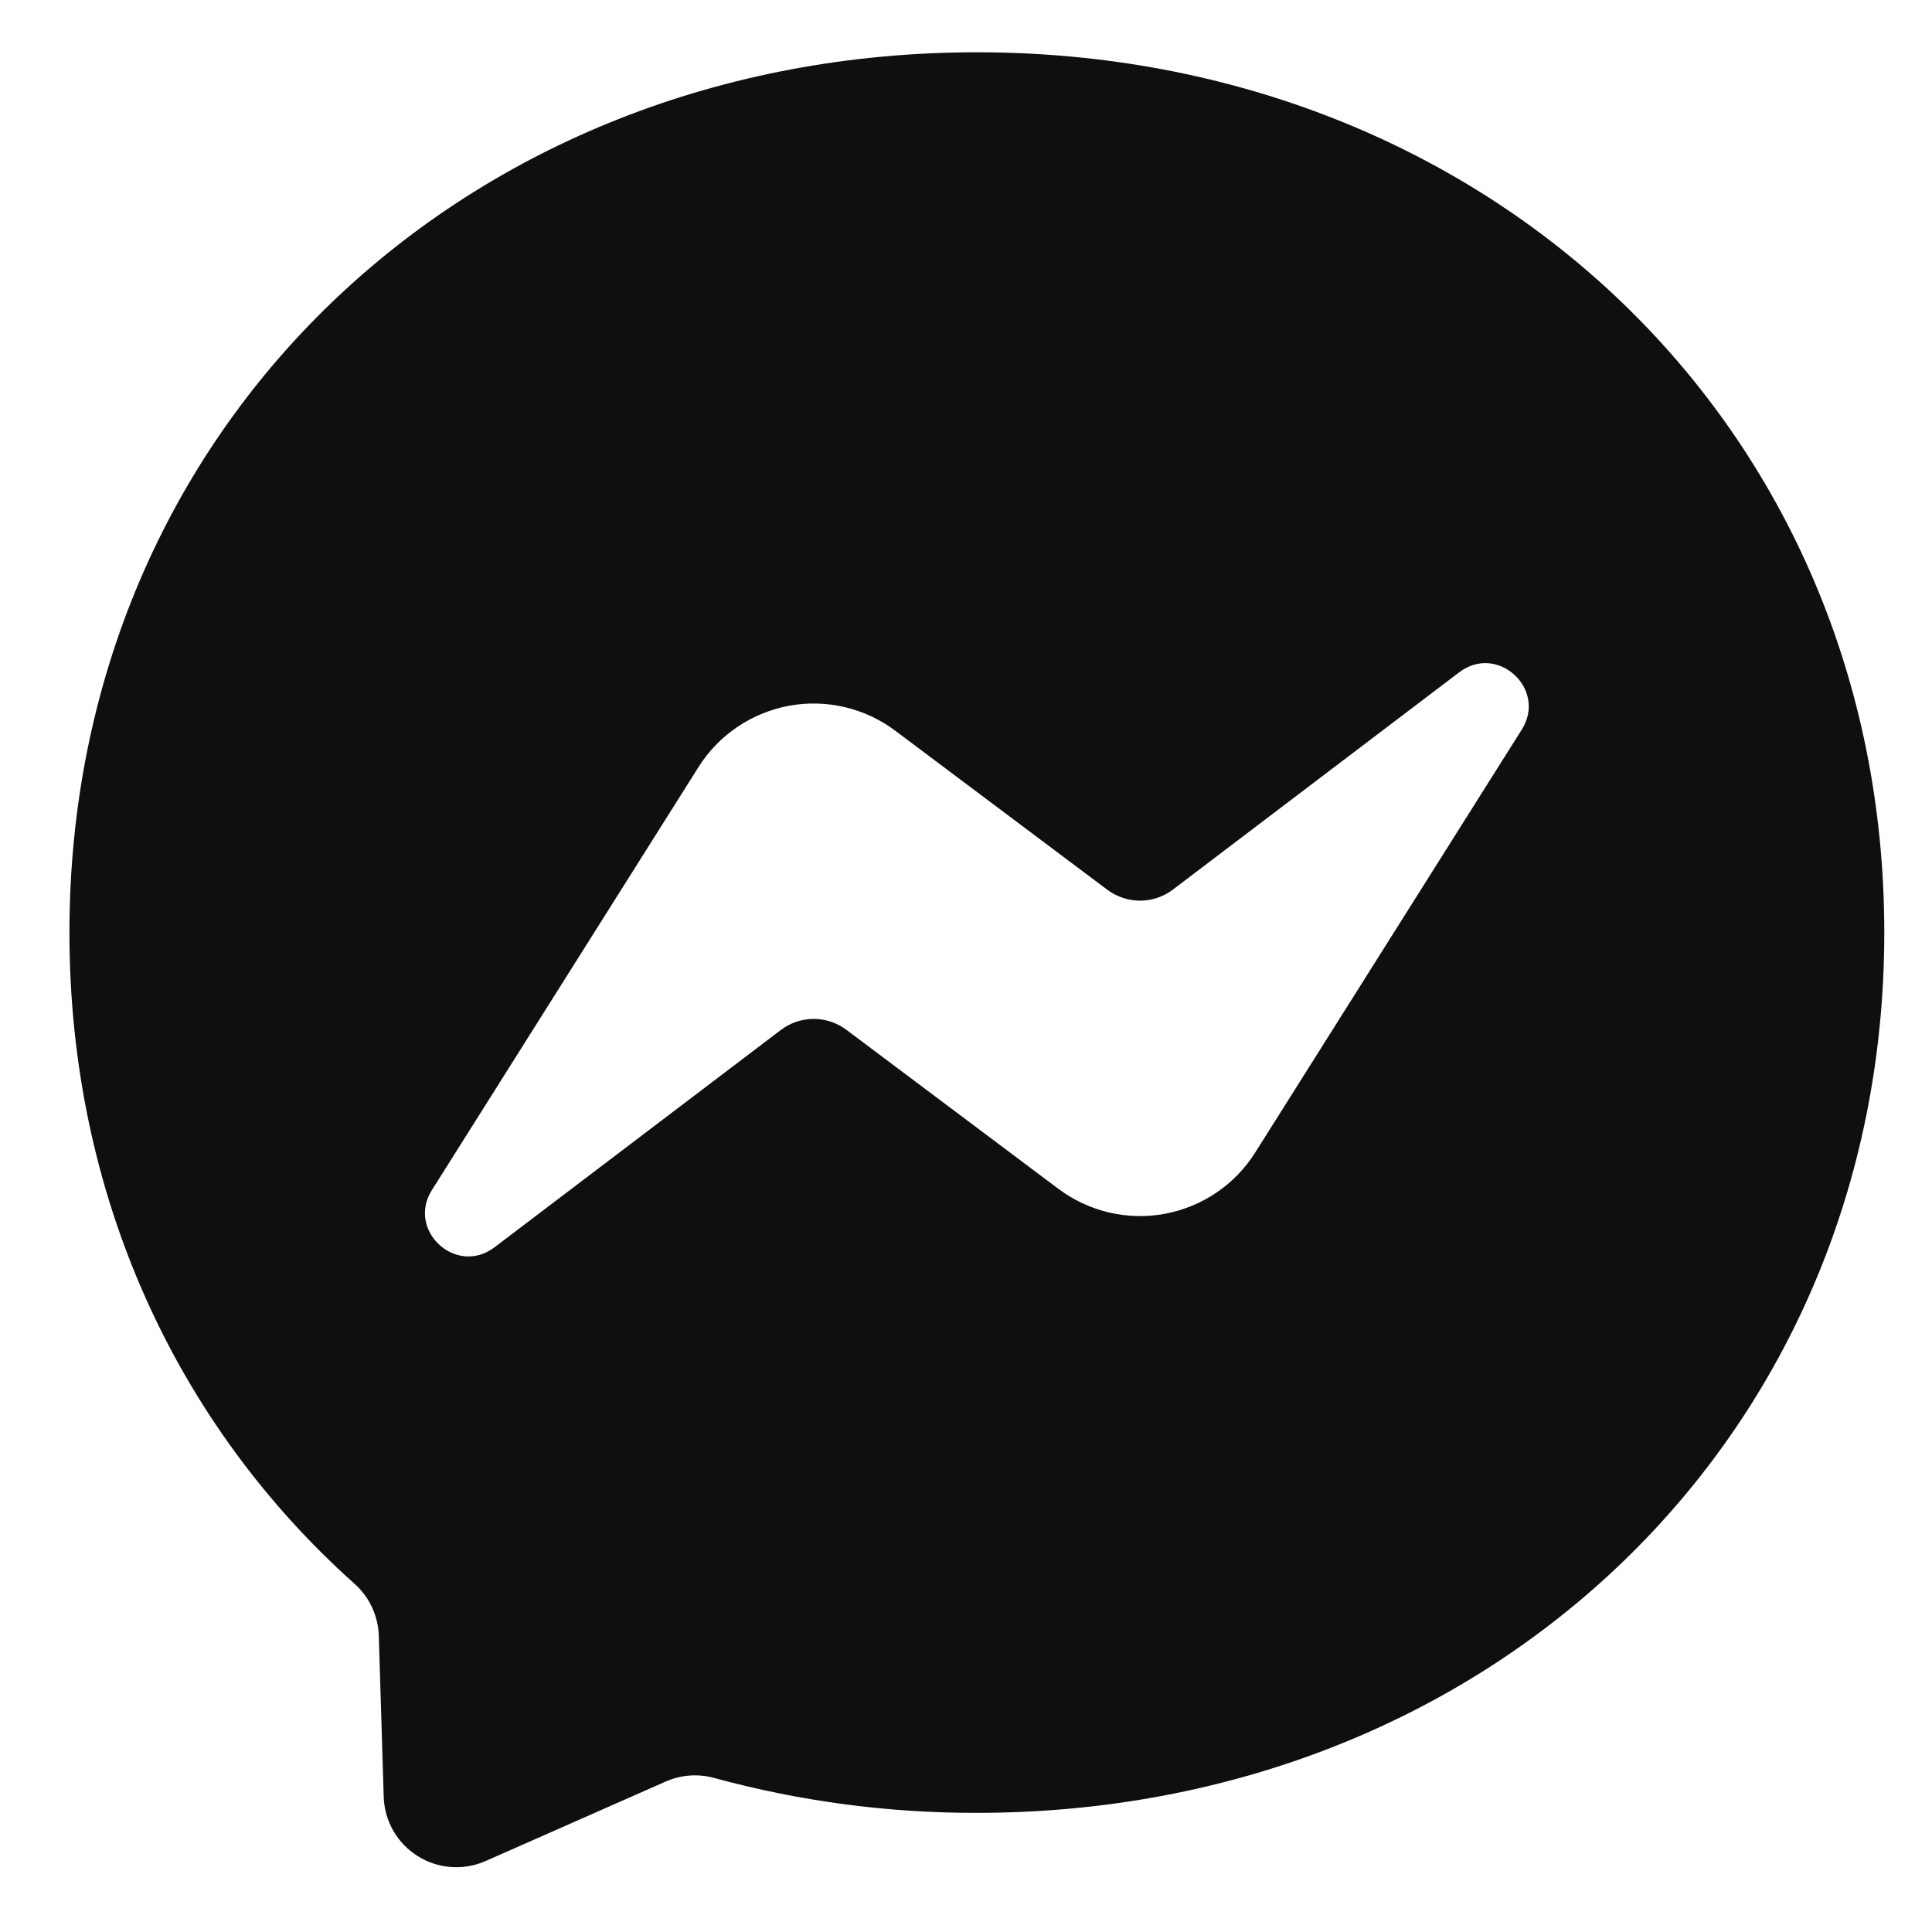 <svg width="33" height="33" viewBox="0 0 33 33" fill="none" xmlns="http://www.w3.org/2000/svg">
<path d="M16.686 0.893C7.954 0.893 1.186 7.289 1.186 15.929C1.186 20.448 3.037 24.353 6.053 27.05C6.179 27.161 6.281 27.297 6.352 27.449C6.424 27.601 6.464 27.766 6.47 27.934L6.554 30.691C6.56 30.894 6.616 31.093 6.717 31.269C6.818 31.445 6.961 31.594 7.133 31.702C7.304 31.811 7.5 31.875 7.703 31.89C7.905 31.905 8.109 31.87 8.294 31.788L11.371 30.43C11.632 30.315 11.924 30.293 12.199 30.369C13.661 30.768 15.17 30.968 16.686 30.965C25.417 30.965 32.185 24.568 32.185 15.929C32.185 7.289 25.417 0.893 16.686 0.893ZM25.993 12.462L21.44 19.686C21.269 19.958 21.043 20.191 20.777 20.371C20.511 20.551 20.211 20.674 19.895 20.733C19.579 20.791 19.255 20.783 18.942 20.71C18.629 20.636 18.335 20.499 18.078 20.306L14.457 17.59C14.295 17.469 14.098 17.403 13.896 17.404C13.694 17.404 13.498 17.471 13.337 17.593L8.446 21.305C7.793 21.8 6.941 21.019 7.378 20.326L11.931 13.102C12.102 12.83 12.328 12.597 12.594 12.417C12.86 12.237 13.16 12.114 13.476 12.055C13.792 11.997 14.116 12.005 14.429 12.078C14.742 12.152 15.036 12.289 15.293 12.482L18.914 15.198C19.076 15.319 19.273 15.384 19.475 15.384C19.677 15.383 19.873 15.317 20.034 15.195L24.925 11.483C25.578 10.987 26.43 11.769 25.993 12.462Z" fill="#0F0F0F"/>
</svg>
